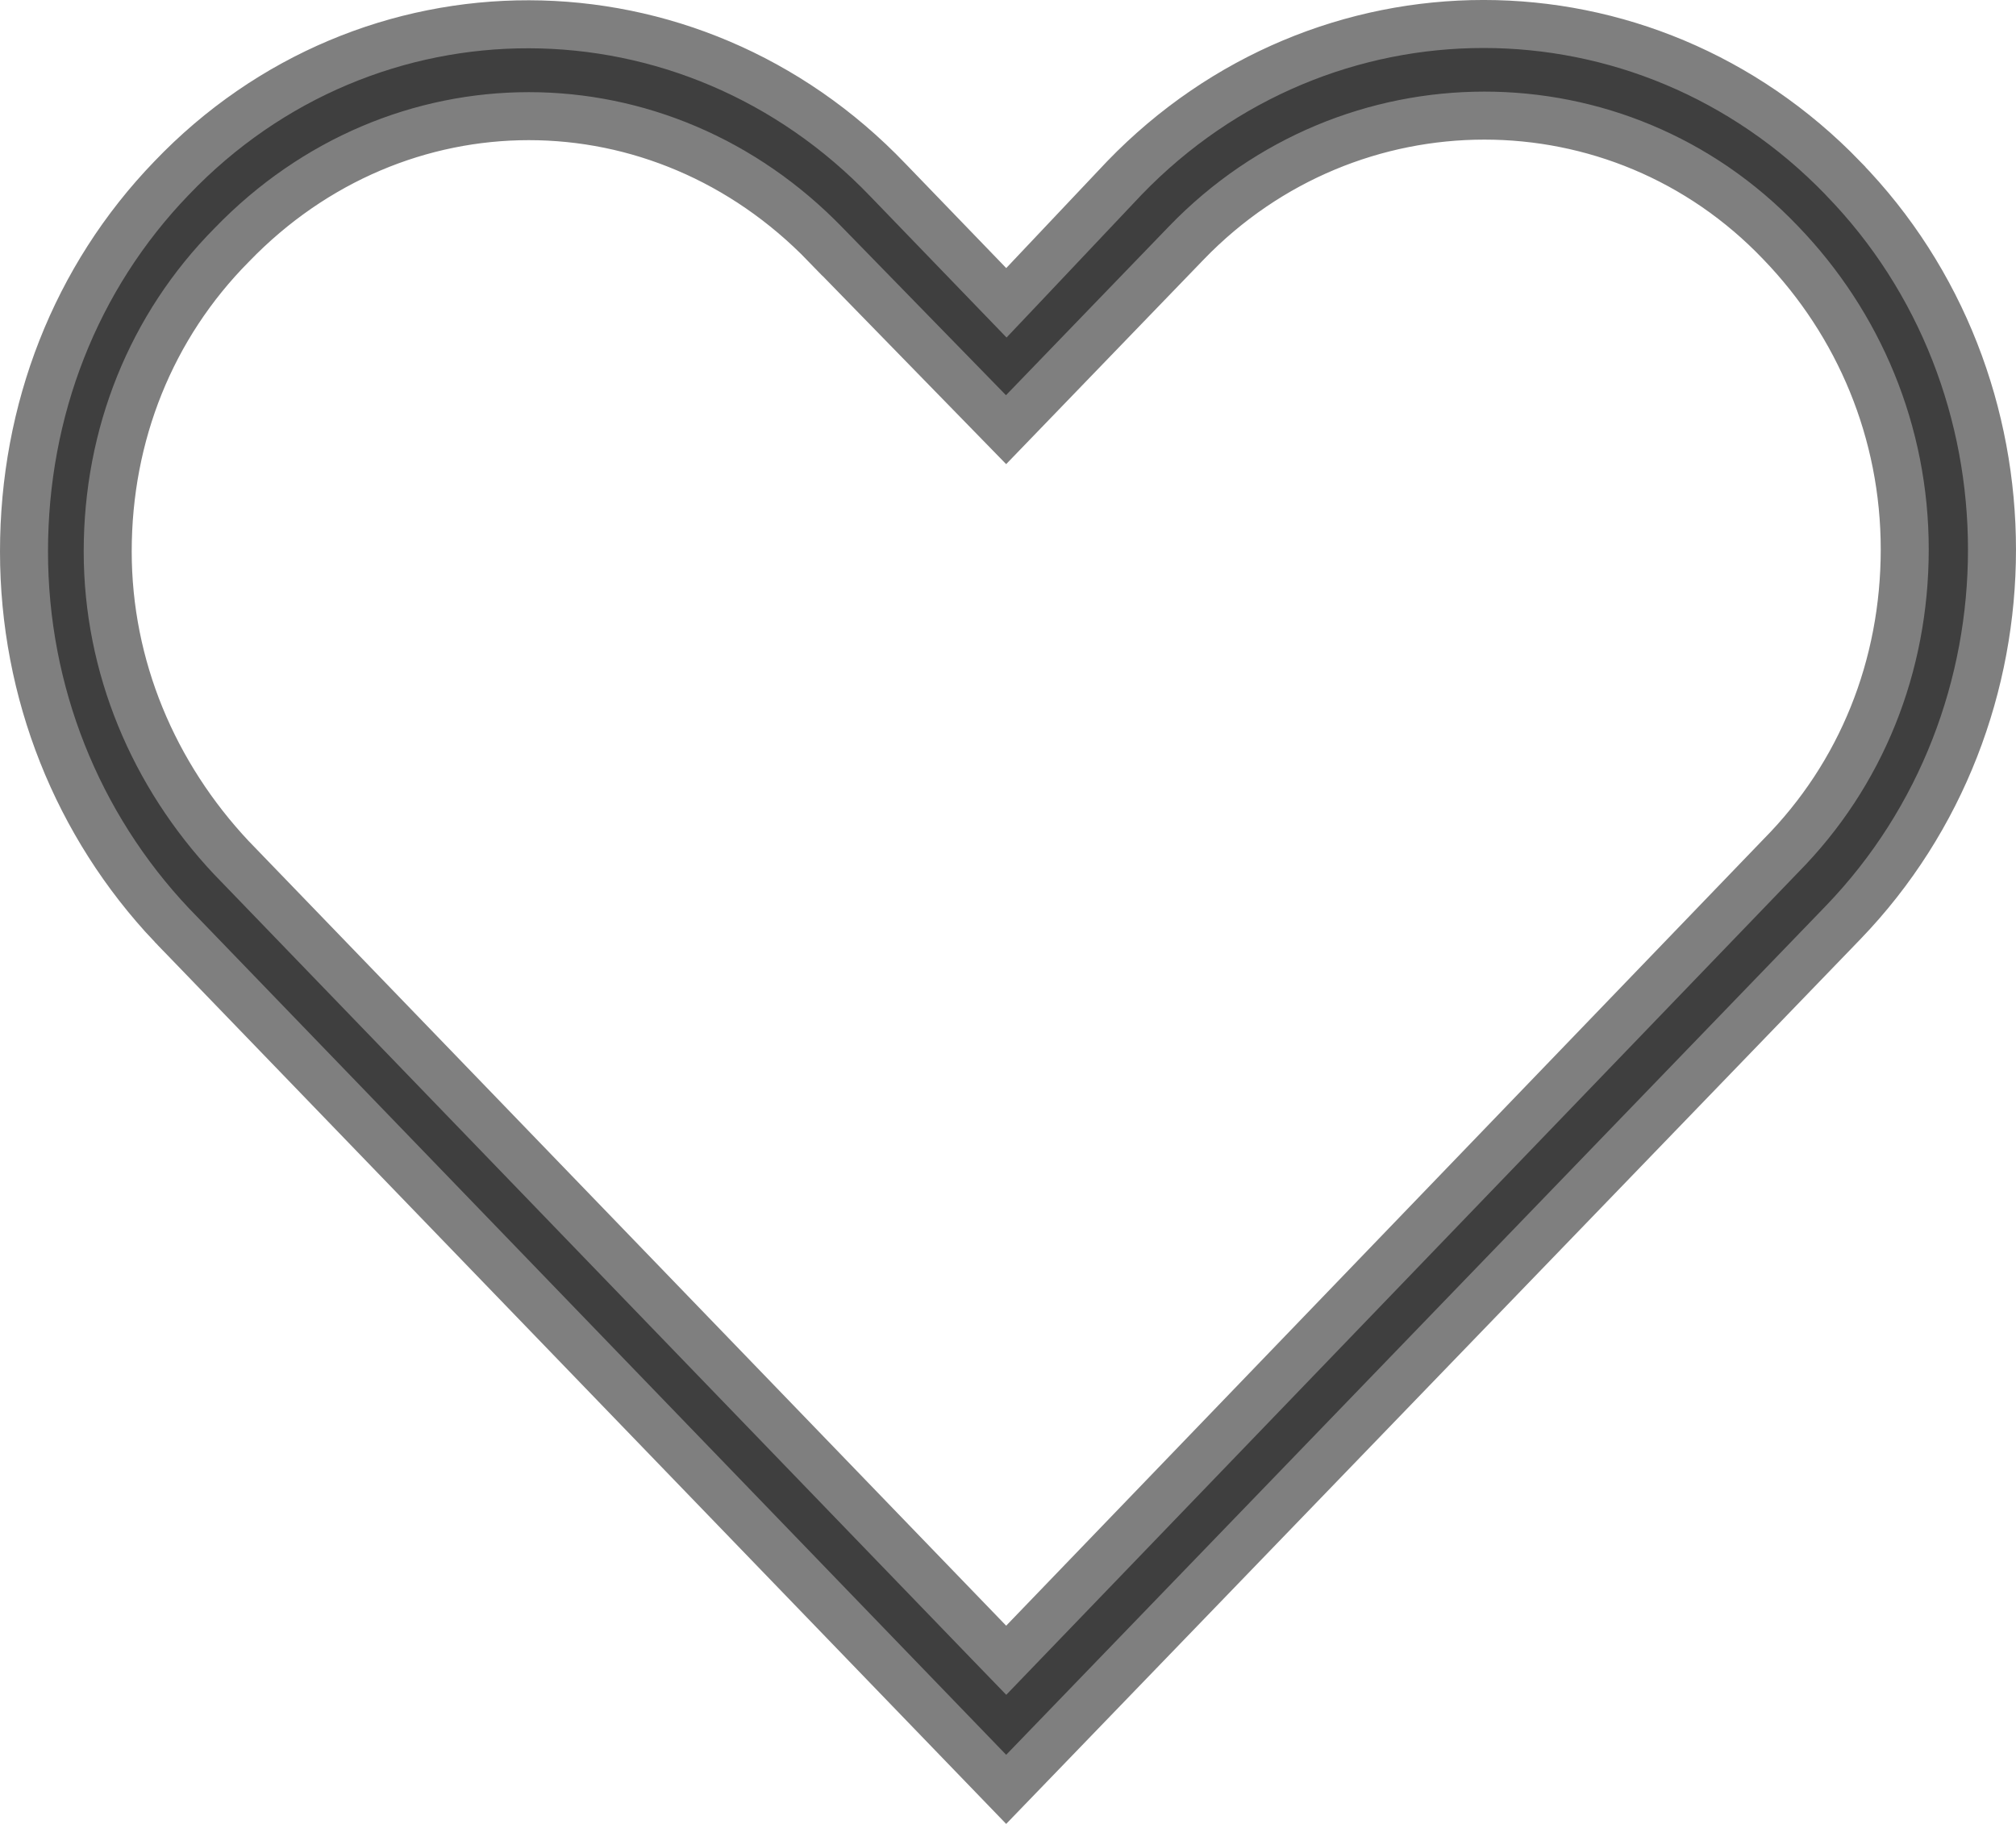 <svg width="21" height="19" viewBox="0 0 21 19" fill="none" xmlns="http://www.w3.org/2000/svg">
<path opacity="0.5" d="M19.017 2.029L19.018 2.031C20.993 4.056 20.995 7.389 19.017 9.439L10.481 18.28L1.971 9.465C1.97 9.464 1.97 9.463 1.969 9.463C1.03 8.468 0.5 7.149 0.5 5.745C0.5 4.336 1.012 3.019 1.967 2.029L1.967 2.029L1.969 2.027C3.914 -0.008 7.1 -0.01 9.07 2.05L9.071 2.051L10.121 3.139L10.485 3.516L10.845 3.136L11.893 2.027C13.861 -0.01 17.049 -0.009 19.017 2.029ZM12.179 2.356L10.479 4.117L8.783 2.378C8.783 2.378 8.783 2.377 8.782 2.377C7.874 1.437 6.695 0.96 5.509 0.96C4.323 0.96 3.144 1.436 2.236 2.376C1.348 3.272 0.872 4.465 0.872 5.745C0.872 7.013 1.376 8.199 2.229 9.107L2.229 9.107L2.234 9.112L10.121 17.282L10.482 17.655L10.841 17.282L18.727 9.092C19.614 8.196 20.091 7.003 20.091 5.723C20.091 4.436 19.588 3.247 18.73 2.357C16.945 0.485 13.982 0.489 12.179 2.356Z" fill="black" stroke="black"/>
</svg>

